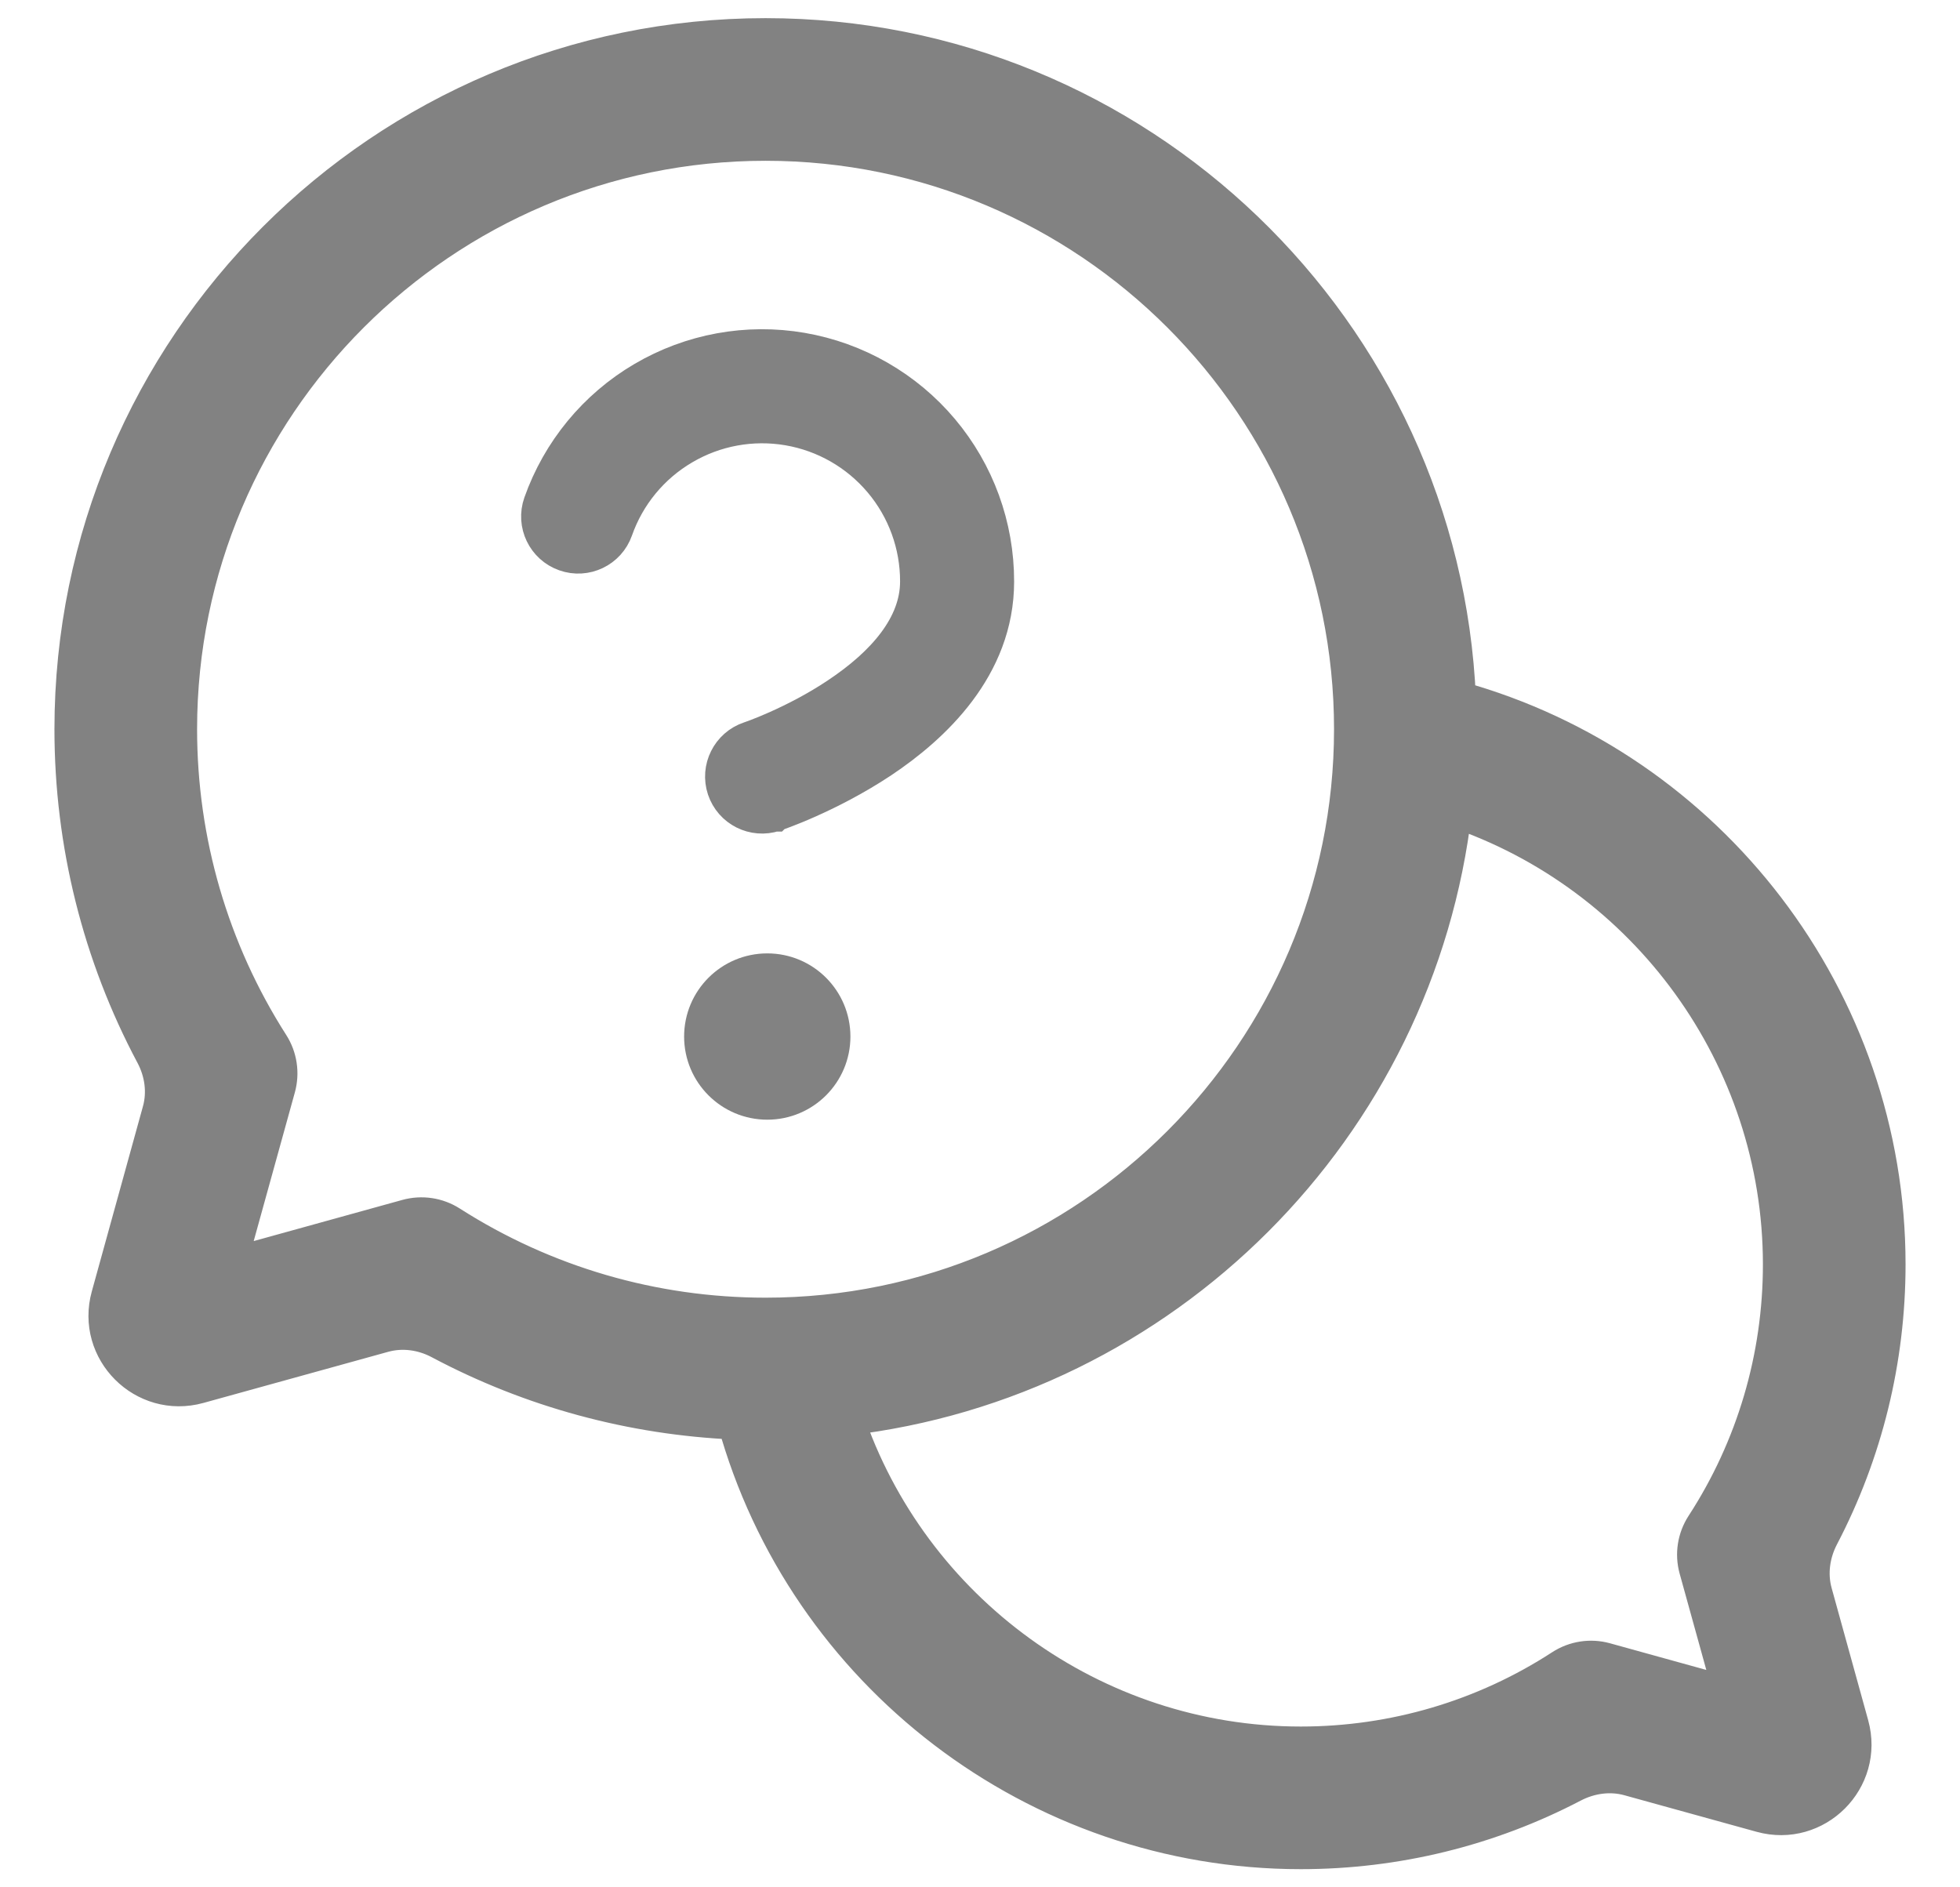 <svg width="27" height="26" viewBox="0 0 27 26" fill="none" xmlns="http://www.w3.org/2000/svg">
<path d="M26 17.419C26 13.775 23.545 10.591 20.082 9.632C19.865 4.56 15.671 0.5 10.546 0.5C5.282 0.5 1 4.782 1 10.046C1 11.618 1.384 13.153 2.116 14.527C2.243 14.767 2.283 15.046 2.21 15.308L1.506 17.856C1.298 18.605 1.987 19.293 2.736 19.086L5.284 18.381C5.546 18.309 5.825 18.349 6.064 18.476C7.318 19.143 8.704 19.52 10.132 19.582C11.091 23.044 14.275 25.5 17.919 25.5C19.23 25.5 20.509 25.185 21.659 24.584C21.9 24.458 22.179 24.418 22.441 24.49L24.264 24.994C25.013 25.201 25.701 24.513 25.494 23.764L24.99 21.941C24.918 21.679 24.958 21.4 25.084 21.159C25.685 20.009 26 18.73 26 17.419ZM6.2 16.86C6.025 16.748 5.811 16.716 5.61 16.771L3.136 17.456L3.821 14.982C3.876 14.781 3.844 14.567 3.732 14.392C2.903 13.095 2.465 11.592 2.465 10.046C2.465 5.59 6.09 1.965 10.546 1.965C15.002 1.965 18.627 5.59 18.627 10.046C18.627 14.502 15.002 18.127 10.546 18.127C8.999 18.127 7.497 17.689 6.2 16.86ZM23.864 23.364L22.112 22.879C21.91 22.823 21.694 22.857 21.518 22.971C20.447 23.667 19.202 24.035 17.919 24.035C15.055 24.035 12.538 22.183 11.646 19.528C16.032 19.022 19.522 15.532 20.028 11.146C22.683 12.038 24.535 14.555 24.535 17.419C24.535 18.702 24.167 19.947 23.471 21.018C23.357 21.194 23.323 21.41 23.379 21.612L23.864 23.364Z" fill="#828282" stroke="#828282" stroke-width="0.5"/>
<path fill-rule="evenodd" clip-rule="evenodd" d="M9.409 6.154C9.847 5.896 10.361 5.802 10.862 5.888C11.363 5.974 11.816 6.234 12.144 6.623C12.471 7.011 12.65 7.503 12.649 8.011L12.649 8.011C12.649 8.622 12.184 9.154 11.544 9.58C11.241 9.783 10.934 9.936 10.701 10.04C10.585 10.092 10.489 10.13 10.423 10.155C10.39 10.168 10.365 10.177 10.349 10.182L10.332 10.188L10.329 10.189C10.049 10.283 9.897 10.586 9.99 10.867C10.084 11.148 10.387 11.299 10.668 11.206L10.498 10.698C10.668 11.206 10.668 11.206 10.668 11.206L10.669 11.206L10.67 11.205L10.672 11.204L10.681 11.201L10.708 11.192C10.731 11.184 10.764 11.172 10.805 11.156C10.886 11.125 11 11.08 11.136 11.019C11.406 10.899 11.77 10.717 12.139 10.472C12.842 10.003 13.72 9.191 13.72 8.012C13.721 7.251 13.453 6.515 12.963 5.933C12.473 5.351 11.793 4.961 11.043 4.832C10.293 4.703 9.522 4.844 8.866 5.23C8.21 5.615 7.712 6.221 7.459 6.938C7.361 7.217 7.508 7.523 7.787 7.621C8.066 7.72 8.372 7.573 8.47 7.294C8.638 6.815 8.971 6.411 9.409 6.154ZM10.57 15.175C11.064 15.175 11.465 14.774 11.465 14.28C11.465 13.785 11.064 13.384 10.57 13.384C10.075 13.384 9.674 13.785 9.674 14.28C9.674 14.774 10.075 15.175 10.57 15.175Z" fill="#828282"/>
<path d="M10.668 11.206C10.387 11.299 10.084 11.148 9.99 10.867C9.897 10.586 10.049 10.283 10.329 10.189L10.332 10.188L10.349 10.182C10.365 10.177 10.39 10.168 10.423 10.155C10.489 10.13 10.585 10.092 10.701 10.04C10.934 9.936 11.241 9.783 11.544 9.58C12.184 9.154 12.649 8.622 12.649 8.011L12.649 8.011C12.65 7.503 12.471 7.011 12.144 6.623C11.816 6.234 11.363 5.974 10.862 5.888C10.361 5.802 9.847 5.896 9.409 6.154C8.971 6.411 8.638 6.815 8.47 7.294C8.372 7.573 8.066 7.72 7.787 7.621C7.508 7.523 7.361 7.217 7.459 6.938C7.712 6.221 8.21 5.615 8.866 5.23C9.522 4.844 10.293 4.703 11.043 4.832C11.793 4.961 12.473 5.351 12.963 5.933C13.453 6.515 13.721 7.251 13.72 8.012M10.668 11.206L10.498 10.698C10.668 11.206 10.668 11.206 10.668 11.206ZM10.668 11.206L10.669 11.206L10.67 11.205L10.672 11.204L10.681 11.201L10.708 11.192C10.731 11.184 10.764 11.172 10.805 11.156C10.886 11.125 11 11.08 11.136 11.019C11.406 10.899 11.77 10.717 12.139 10.472C12.842 10.003 13.72 9.191 13.72 8.012M13.72 8.012L13.185 8.011M11.465 14.28C11.465 14.774 11.064 15.175 10.57 15.175C10.075 15.175 9.674 14.774 9.674 14.28C9.674 13.785 10.075 13.384 10.57 13.384C11.064 13.384 11.465 13.785 11.465 14.28Z" stroke="#828282" stroke-width="0.5"/>
</svg>
